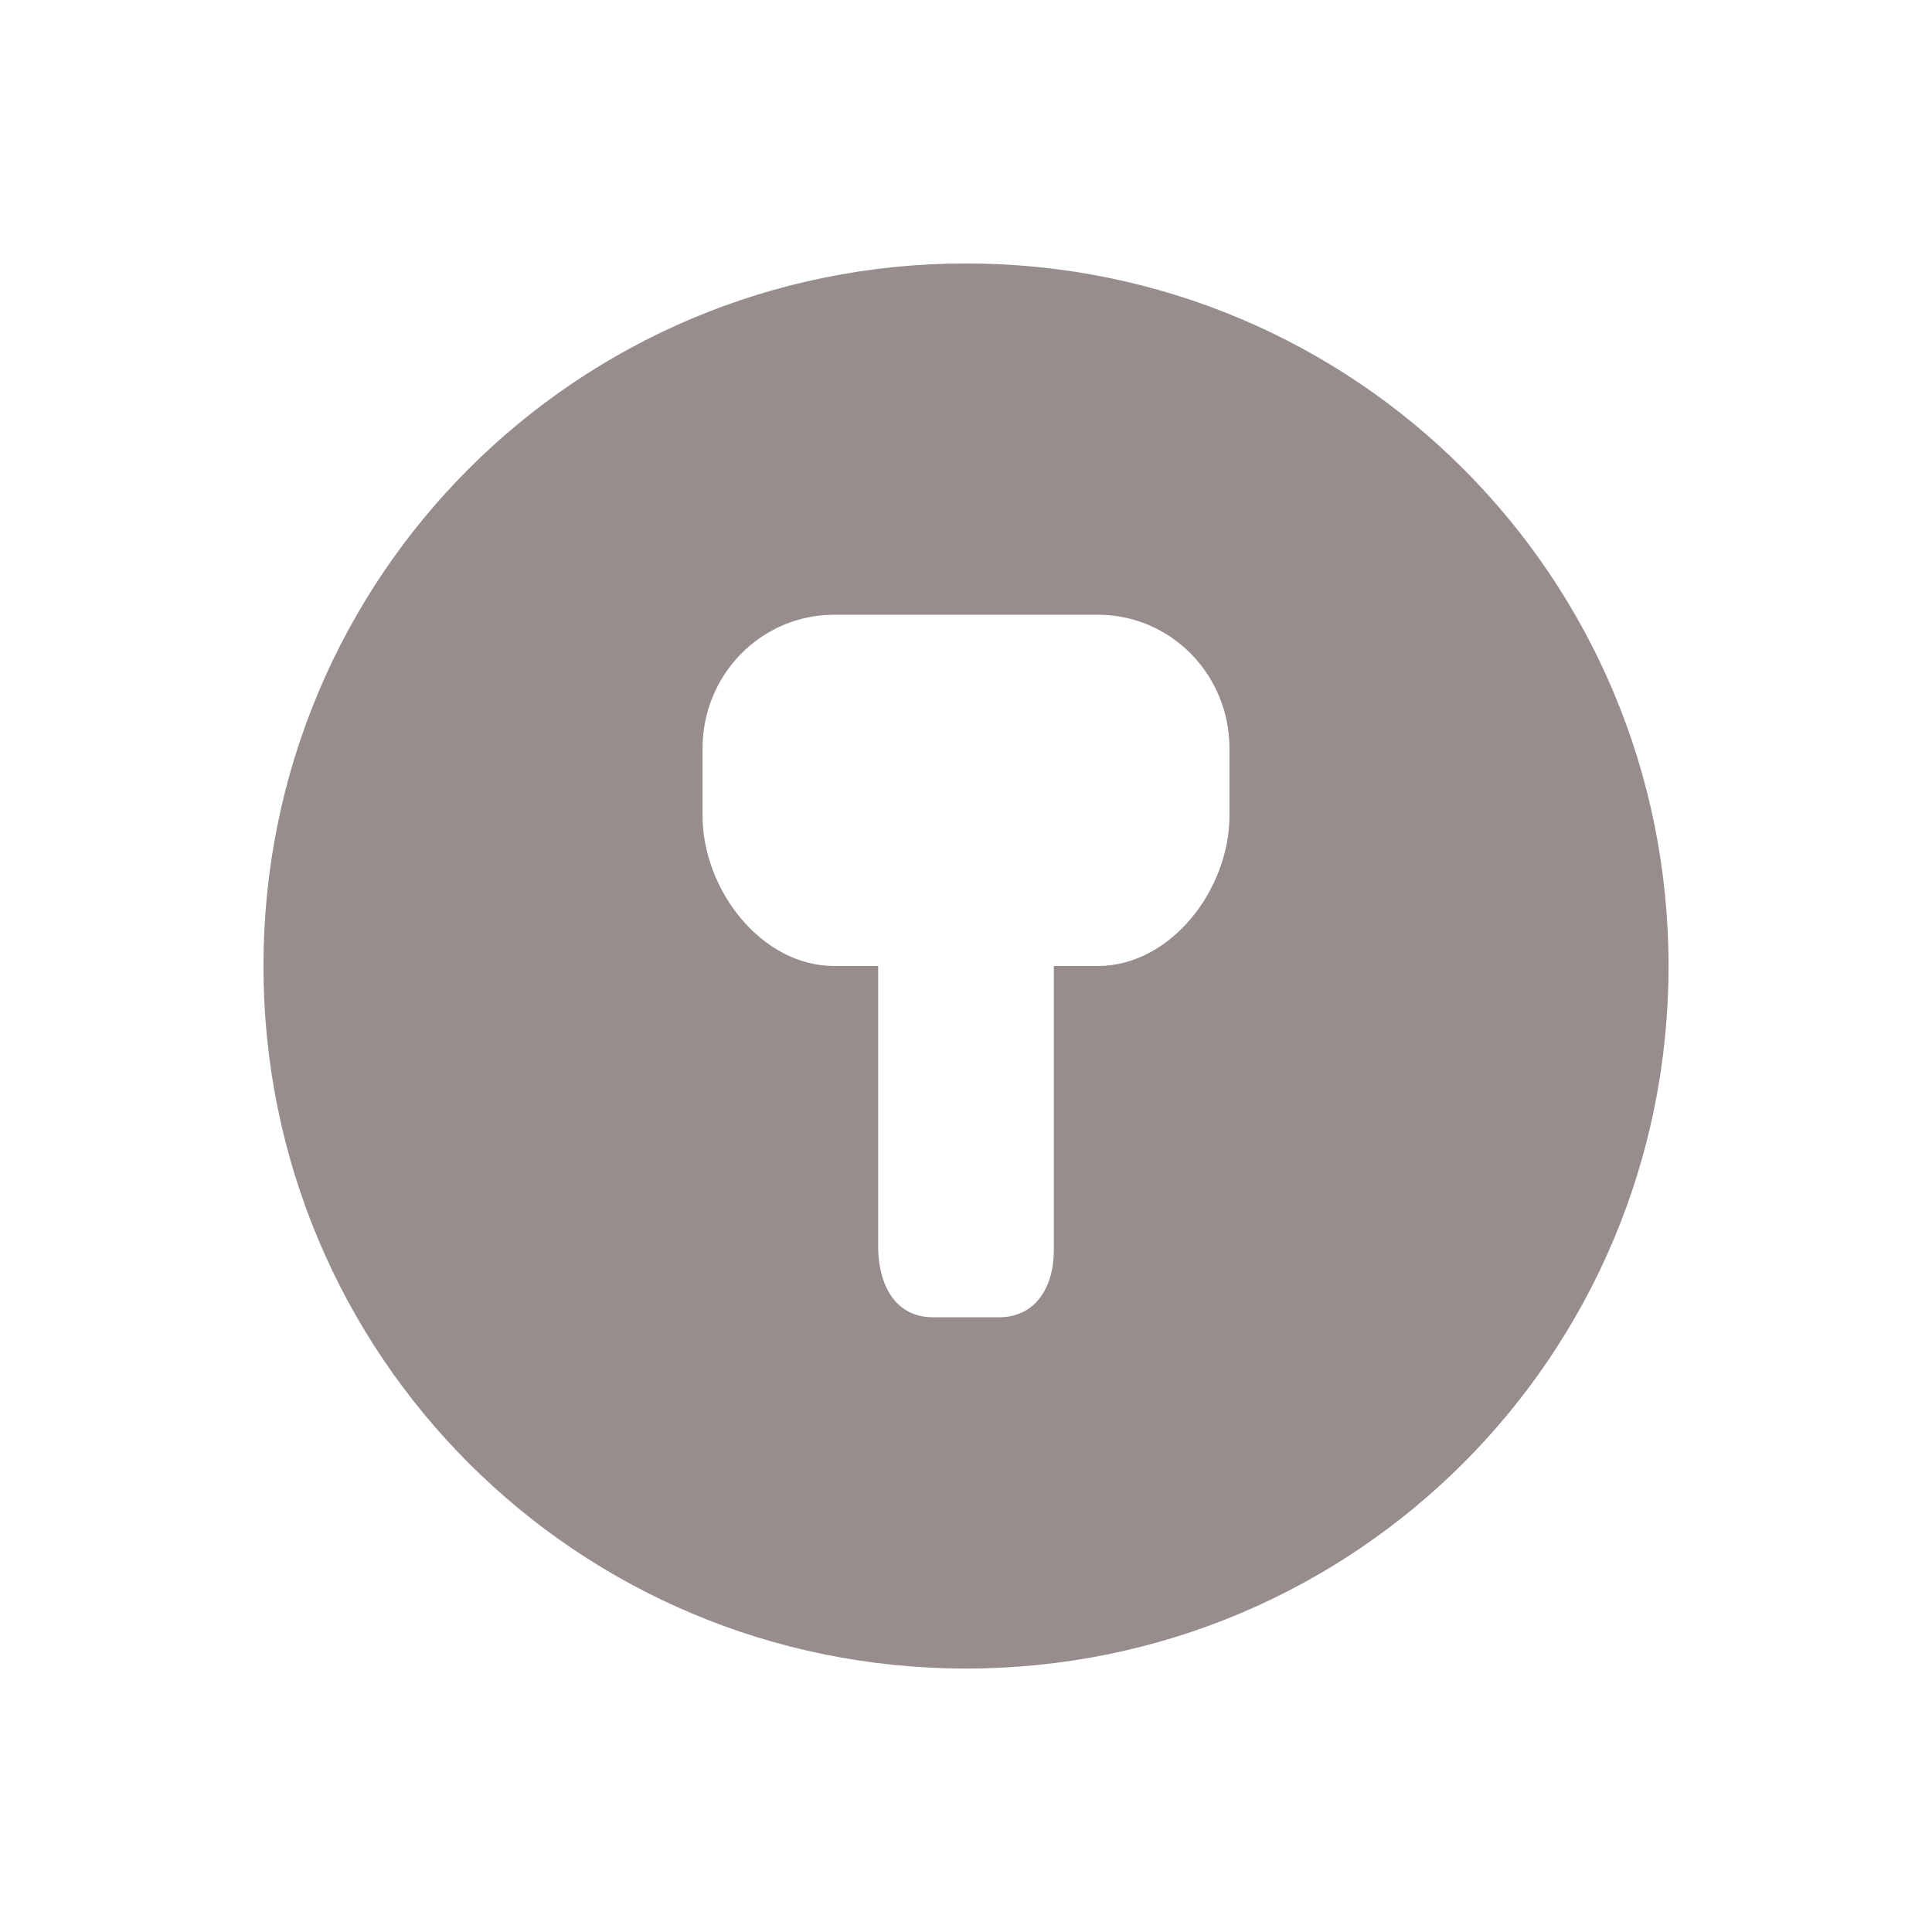 <svg xmlns="http://www.w3.org/2000/svg" width="22" height="22" version="1">
 <defs>
  <style id="current-color-scheme" type="text/css">
   .ColorScheme-Text { color:#988d8d; } .ColorScheme-Highlight { color:#5294e2; }
  </style>
 </defs>
 <path style="fill:currentColor" class="ColorScheme-Text" d="m11 3c-4.432 0-8 3.568-8 8s3.568 8 8 8 8-3.568 8-8-3.568-8-8-8zm-1.5 4h3c0.831 0 1.5 0.679 1.5 1.523v0.764c0 0.844-0.669 1.713-1.5 1.713h-0.5v3.238c0 0.422-0.21 0.762-0.625 0.762h-0.75c-0.415 0-0.61-0.34-0.625-0.762v-3.238h-0.5c-0.831 0-1.5-0.869-1.5-1.713v-0.764c0-0.844 0.669-1.523 1.5-1.523z"/>
</svg>
